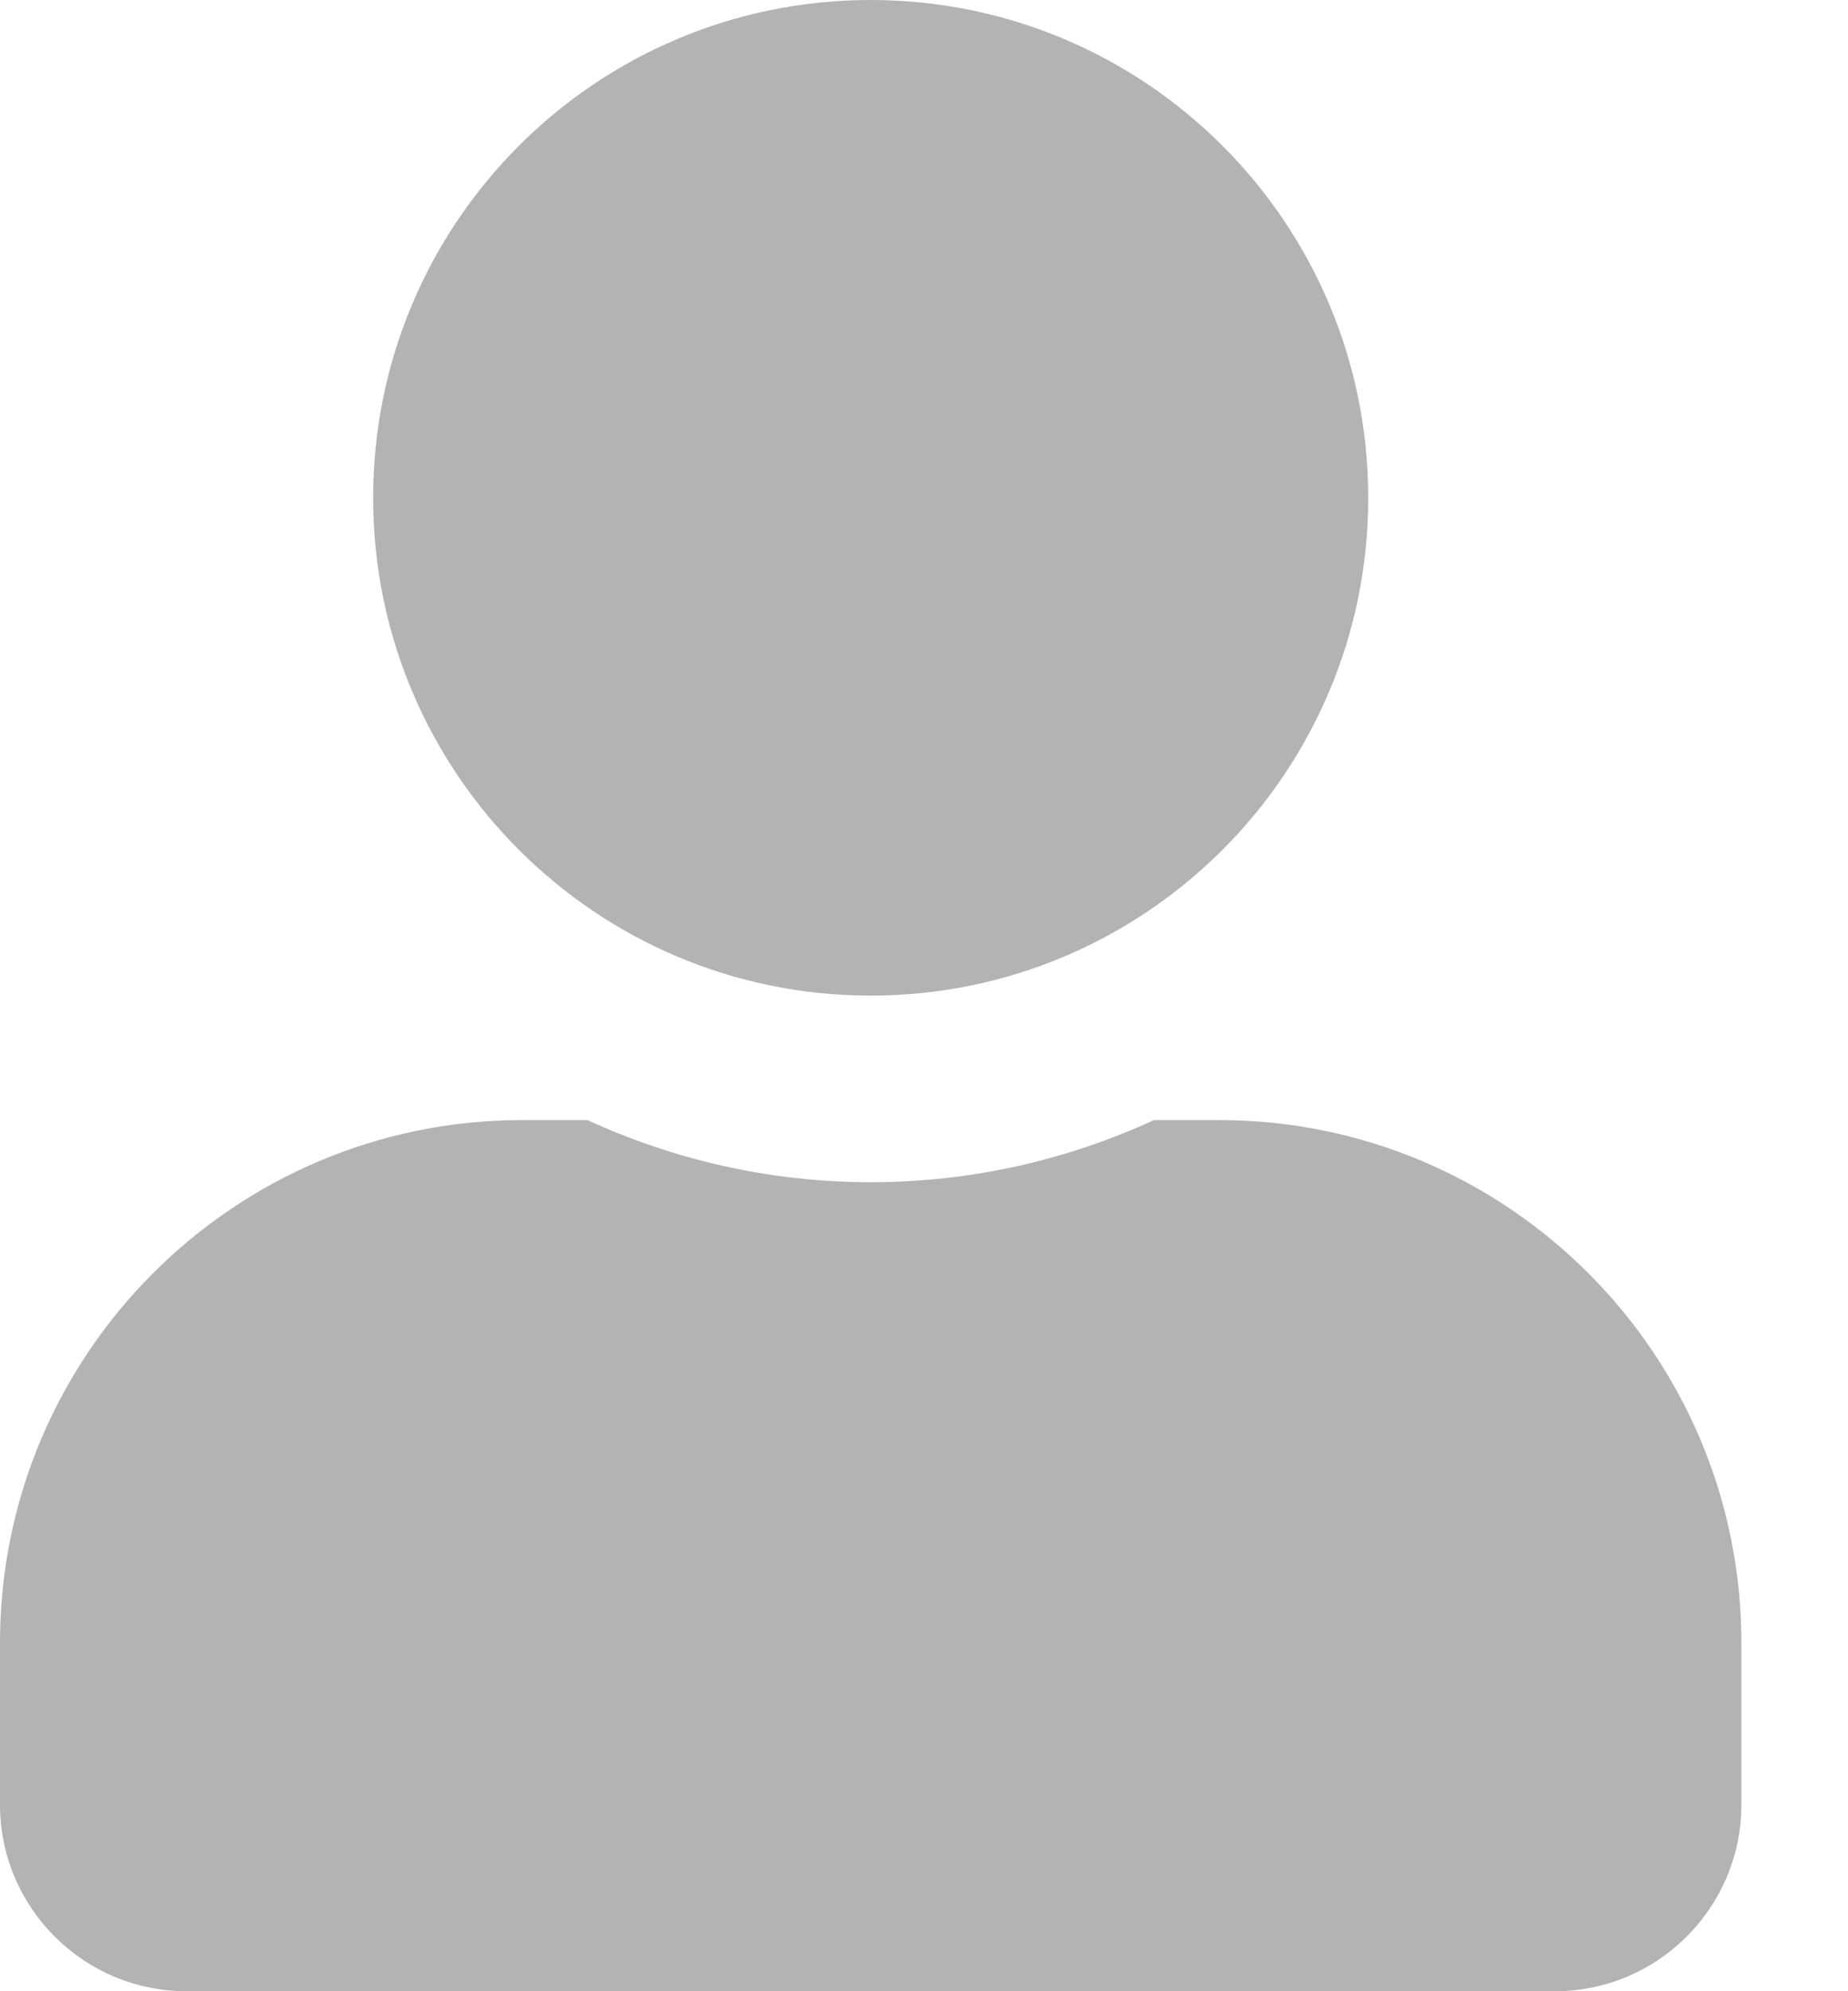 <svg width="13" height="14" viewBox="0 0 13 14" fill="none" xmlns="http://www.w3.org/2000/svg">
	<path
		d="M6.125 7C8.058 7 9.625 5.433 9.625 3.5C9.625 1.567 8.058 0 6.125 0C4.192 0 2.625 1.567 2.625 3.5C2.625 5.433 4.192 7 6.125 7ZM8.575 7.875H8.118C7.511 8.154 6.836 8.312 6.125 8.312C5.414 8.312 4.741 8.154 4.132 7.875H3.675C1.646 7.875 0 9.521 0 11.55V12.688C0 13.412 0.588 14 1.312 14H10.938C11.662 14 12.25 13.412 12.25 12.688V11.55C12.25 9.521 10.604 7.875 8.575 7.875Z"
		fill="#B3B3B3"/>
</svg>
